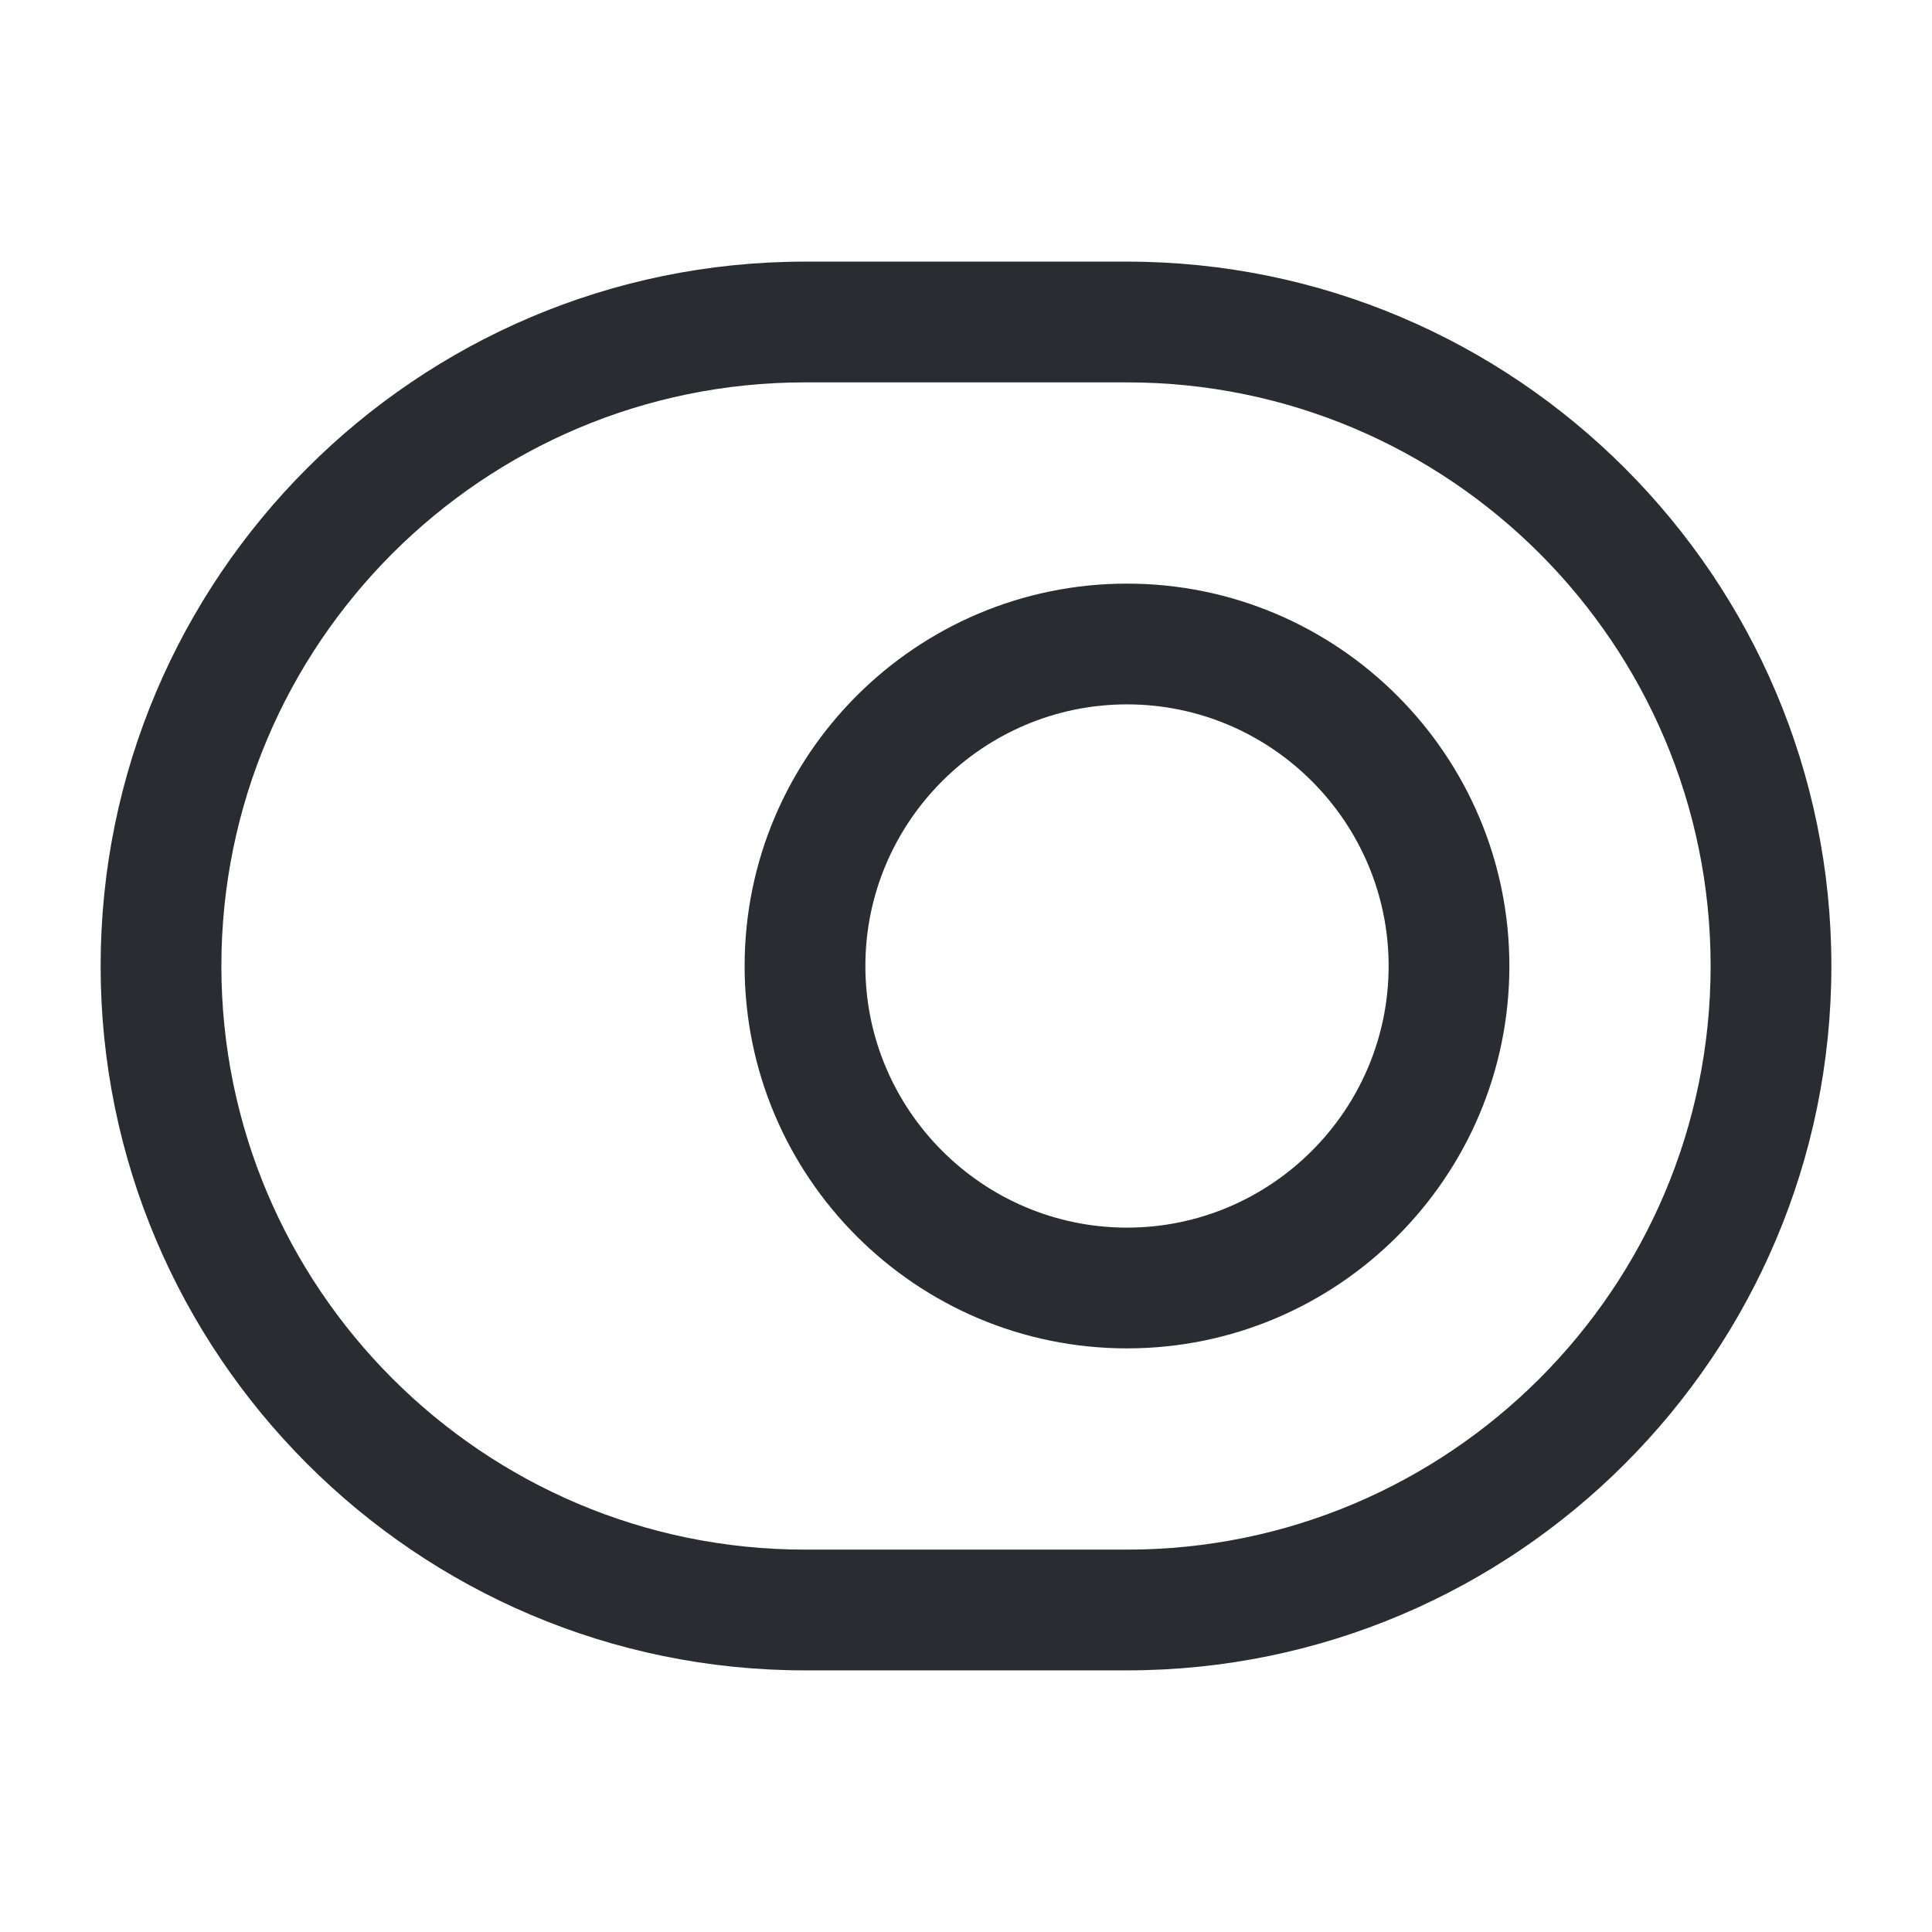 <svg xmlns="http://www.w3.org/2000/svg" width="24" height="24" fill="none"><path fill="#292D32" d="M14 20.75h-4c-4.83 0-8.75-3.93-8.75-8.75S5.17 3.25 10 3.25h4c4.83 0 8.75 3.93 8.75 8.75s-3.92 8.75-8.75 8.75m-4-16C6 4.75 2.75 8 2.75 12S6 19.25 10 19.25h4c4 0 7.25-3.25 7.25-7.25S18 4.75 14 4.75z"/><path fill="#292D32" d="M14 16.75c-2.62 0-4.75-2.13-4.75-4.75S11.38 7.25 14 7.25s4.75 2.13 4.75 4.75-2.13 4.75-4.75 4.75m0-8c-1.79 0-3.25 1.46-3.25 3.25s1.46 3.25 3.25 3.25 3.25-1.46 3.25-3.25S15.79 8.75 14 8.75"/></svg>